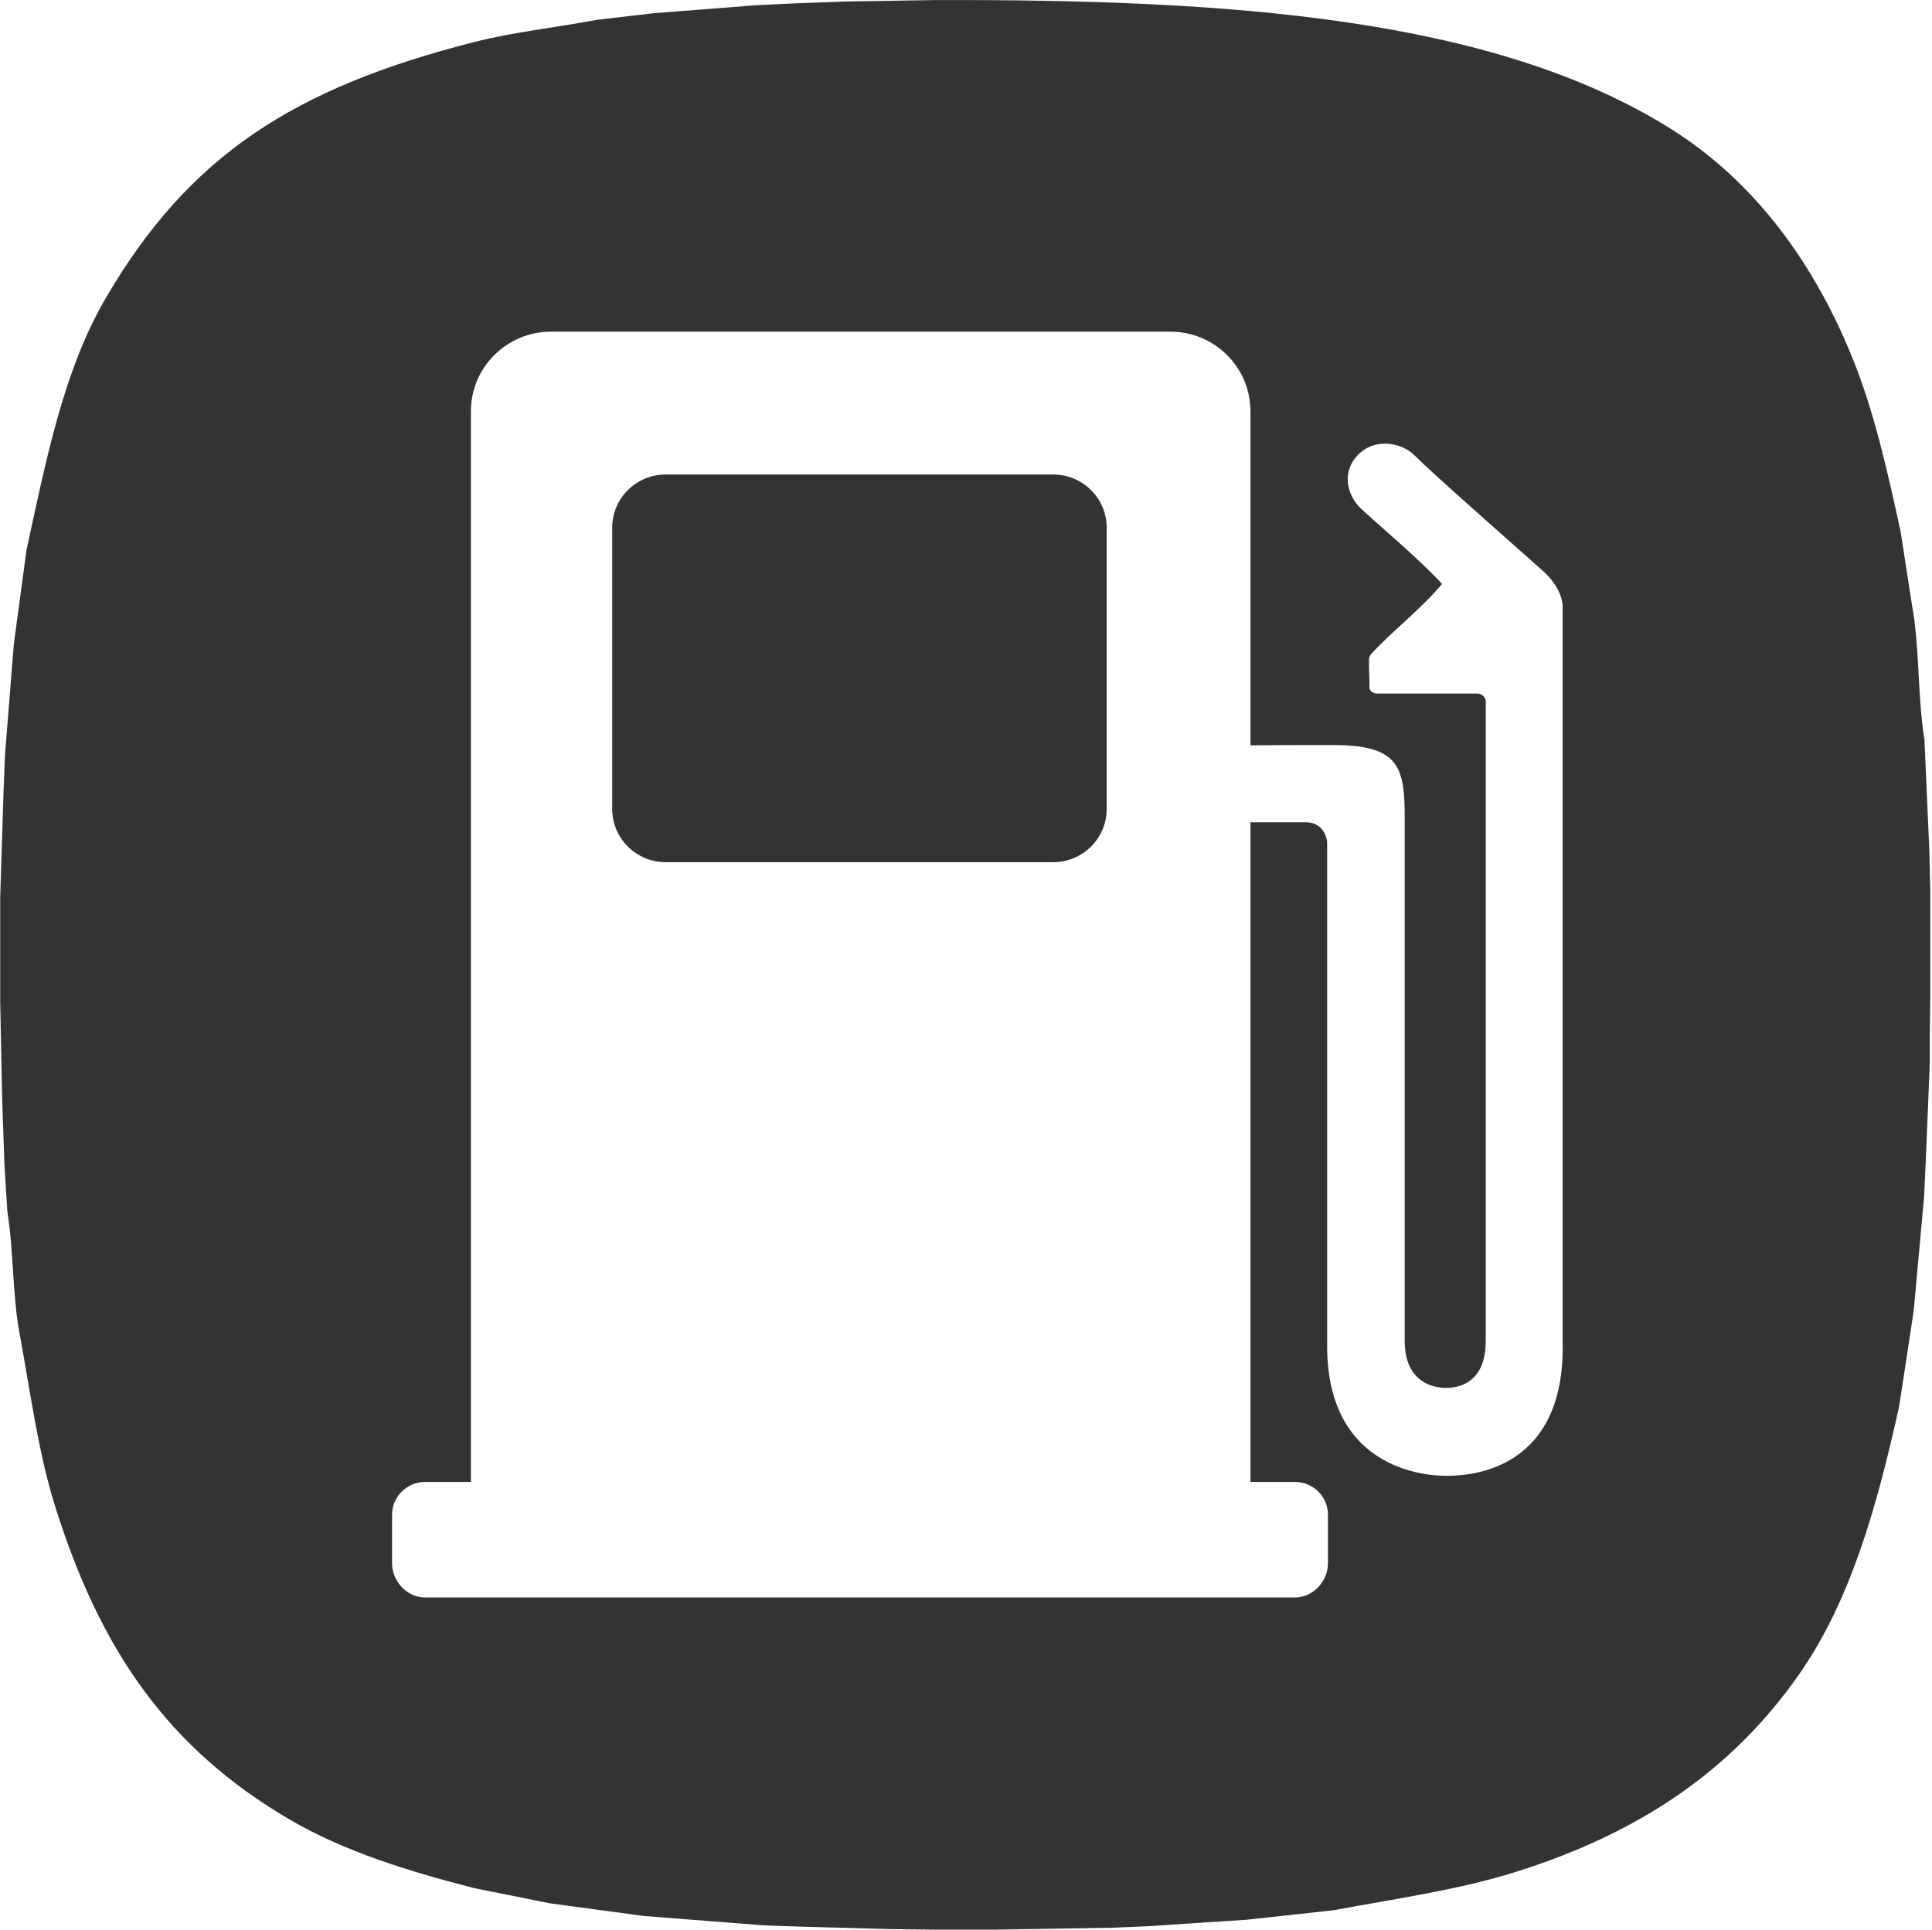 <?xml version="1.0" standalone="no"?><!DOCTYPE svg PUBLIC "-//W3C//DTD SVG 1.1//EN" "http://www.w3.org/Graphics/SVG/1.1/DTD/svg11.dtd"><svg class="icon" width="200px" height="199.80px" viewBox="0 0 1025 1024" version="1.1" xmlns="http://www.w3.org/2000/svg"><path fill="#333333" d="M1023.52 449.792c-0.832-19.04-1.664-38.112-2.496-57.12-3.84-24.192-2.432-48.864-6.72-72.128-2.016-12.864-4-25.792-5.984-38.656-7.04-32.224-13.856-62.752-24.96-90.528-20.576-51.52-52.32-94.88-96.544-122.752-94.752-59.68-235.68-68.992-390.72-68.576-15.456 0.256-30.944 0.48-46.4 0.736-9.472 0.352-18.944 0.672-28.448 1.024-6.72 0.32-13.472 0.64-20.224 0.992-18.208 1.408-36.448 2.816-54.624 4.256-9.888 1.184-19.808 2.304-29.696 3.488-22.176 4.128-44.128 6.464-64.864 11.712-95.648 24.32-151.648 60.192-195.872 136.16-21.984 37.728-31.232 84.16-41.92 133.472-2.24 16.64-4.48 33.248-6.72 49.888-1.568 19.776-3.168 39.584-4.736 59.36-0.256 6.72-0.48 13.472-0.768 20.224-0.576 18.208-1.152 36.448-1.728 54.624l0 55.616c0.32 17.12 0.672 34.272 1.024 51.36 0.384 11.904 0.832 23.808 1.248 35.68 0.48 8.064 1.024 16.128 1.504 24.192 3.456 21.664 2.624 43.744 6.464 64.64 5.92 31.936 9.824 62.816 18.72 91.296 24.096 77.344 60.384 129.088 124.256 166.624 28.512 16.768 62.624 27.52 98.56 36.672 13.312 2.656 26.592 5.312 39.904 8 16.64 2.24 33.28 4.48 49.888 6.72 21.28 1.664 42.592 3.328 63.872 4.992 7.232 0.256 14.496 0.48 21.696 0.736 15.328 0.416 30.624 0.832 45.92 1.248 7.648 0.096 15.296 0.192 22.944 0.256l31.904 0c20.8-0.32 41.6-0.64 62.4-1.024 5.984-0.256 12-0.48 17.952-0.736 17.792-1.152 35.616-2.336 53.408-3.52 15.232-1.664 30.432-3.328 45.664-4.992 34.208-6.336 66.848-10.912 97.056-20.448 65.536-20.672 114.208-53.728 149.696-104.288 27.328-38.88 41.376-88.288 53.408-142.688 2.592-16.864 5.184-33.76 7.712-50.624 1.856-20.096 3.648-40.256 5.504-60.384 0.32-7.232 0.672-14.464 1.024-21.696 0.64-16.448 1.312-32.928 2.016-49.408l0-13.248c0.096-7.648 0.16-15.296 0.256-22.976l0-54.88c-0.192-7.808-0.352-15.616-0.512-23.424zM829.088 715.072c0 68.096-53.408 68.096-61.856 68.096-6.304 0-63.136-0.64-63.136-68.96l0-267.552c0 0-0.896-10.304-11.36-10.304-8.672 0-20.736 0.032-29.312 0l0 350.08 23.616 0c9.664 0 17.504 7.808 17.504 17.408l0 25.664c0 9.6-7.84 18.24-17.504 18.24l-461.536 0c-9.696 0-17.504-8.64-17.504-18.24l0-25.664c0-9.6 7.84-17.408 17.504-17.408l24.32 0 0-568.128c0-23.36 19.04-42.304 42.56-42.304l328.512 0c23.488 0 42.528 18.912 42.528 42.304l0 177.216c15.264-0.096 43.424-0.352 50.432 0 28.576 1.504 31.392 12.928 31.392 38.112l0 277.92c0 18.912 11.36 24.96 21.984 24.96s21.024-5.984 21.024-24.96l0-339.936c0 0-0.928-3.552-4.48-3.552l-53.12 0c-1.28 0-4.128-0.864-4.096-3.328 0.064-2.784-0.224-7.328-0.256-13.888 0-0.8-0.096-2.464 1.28-3.904 10.496-11.552 27.328-24.608 37.472-37.088-12.224-13.344-33.632-31.136-43.168-40.128-6.688-6.336-10.624-18.72-1.568-28.16 9.472-9.888 23.712-6.272 29.92-0.128 11.04 10.976 47.104 42.592 68.384 61.568 10.816 9.664 10.432 18.912 10.432 18.912l0 393.152zM558.752 251.808l-205.6 0c-15.648 0-28.352 12.64-28.352 28.192l0 149.344c0 15.552 12.704 28.192 28.352 28.192l205.6 0c15.68 0 28.384-12.64 28.384-28.192l0-149.344c0-15.584-12.736-28.192-28.384-28.192z" /></svg>